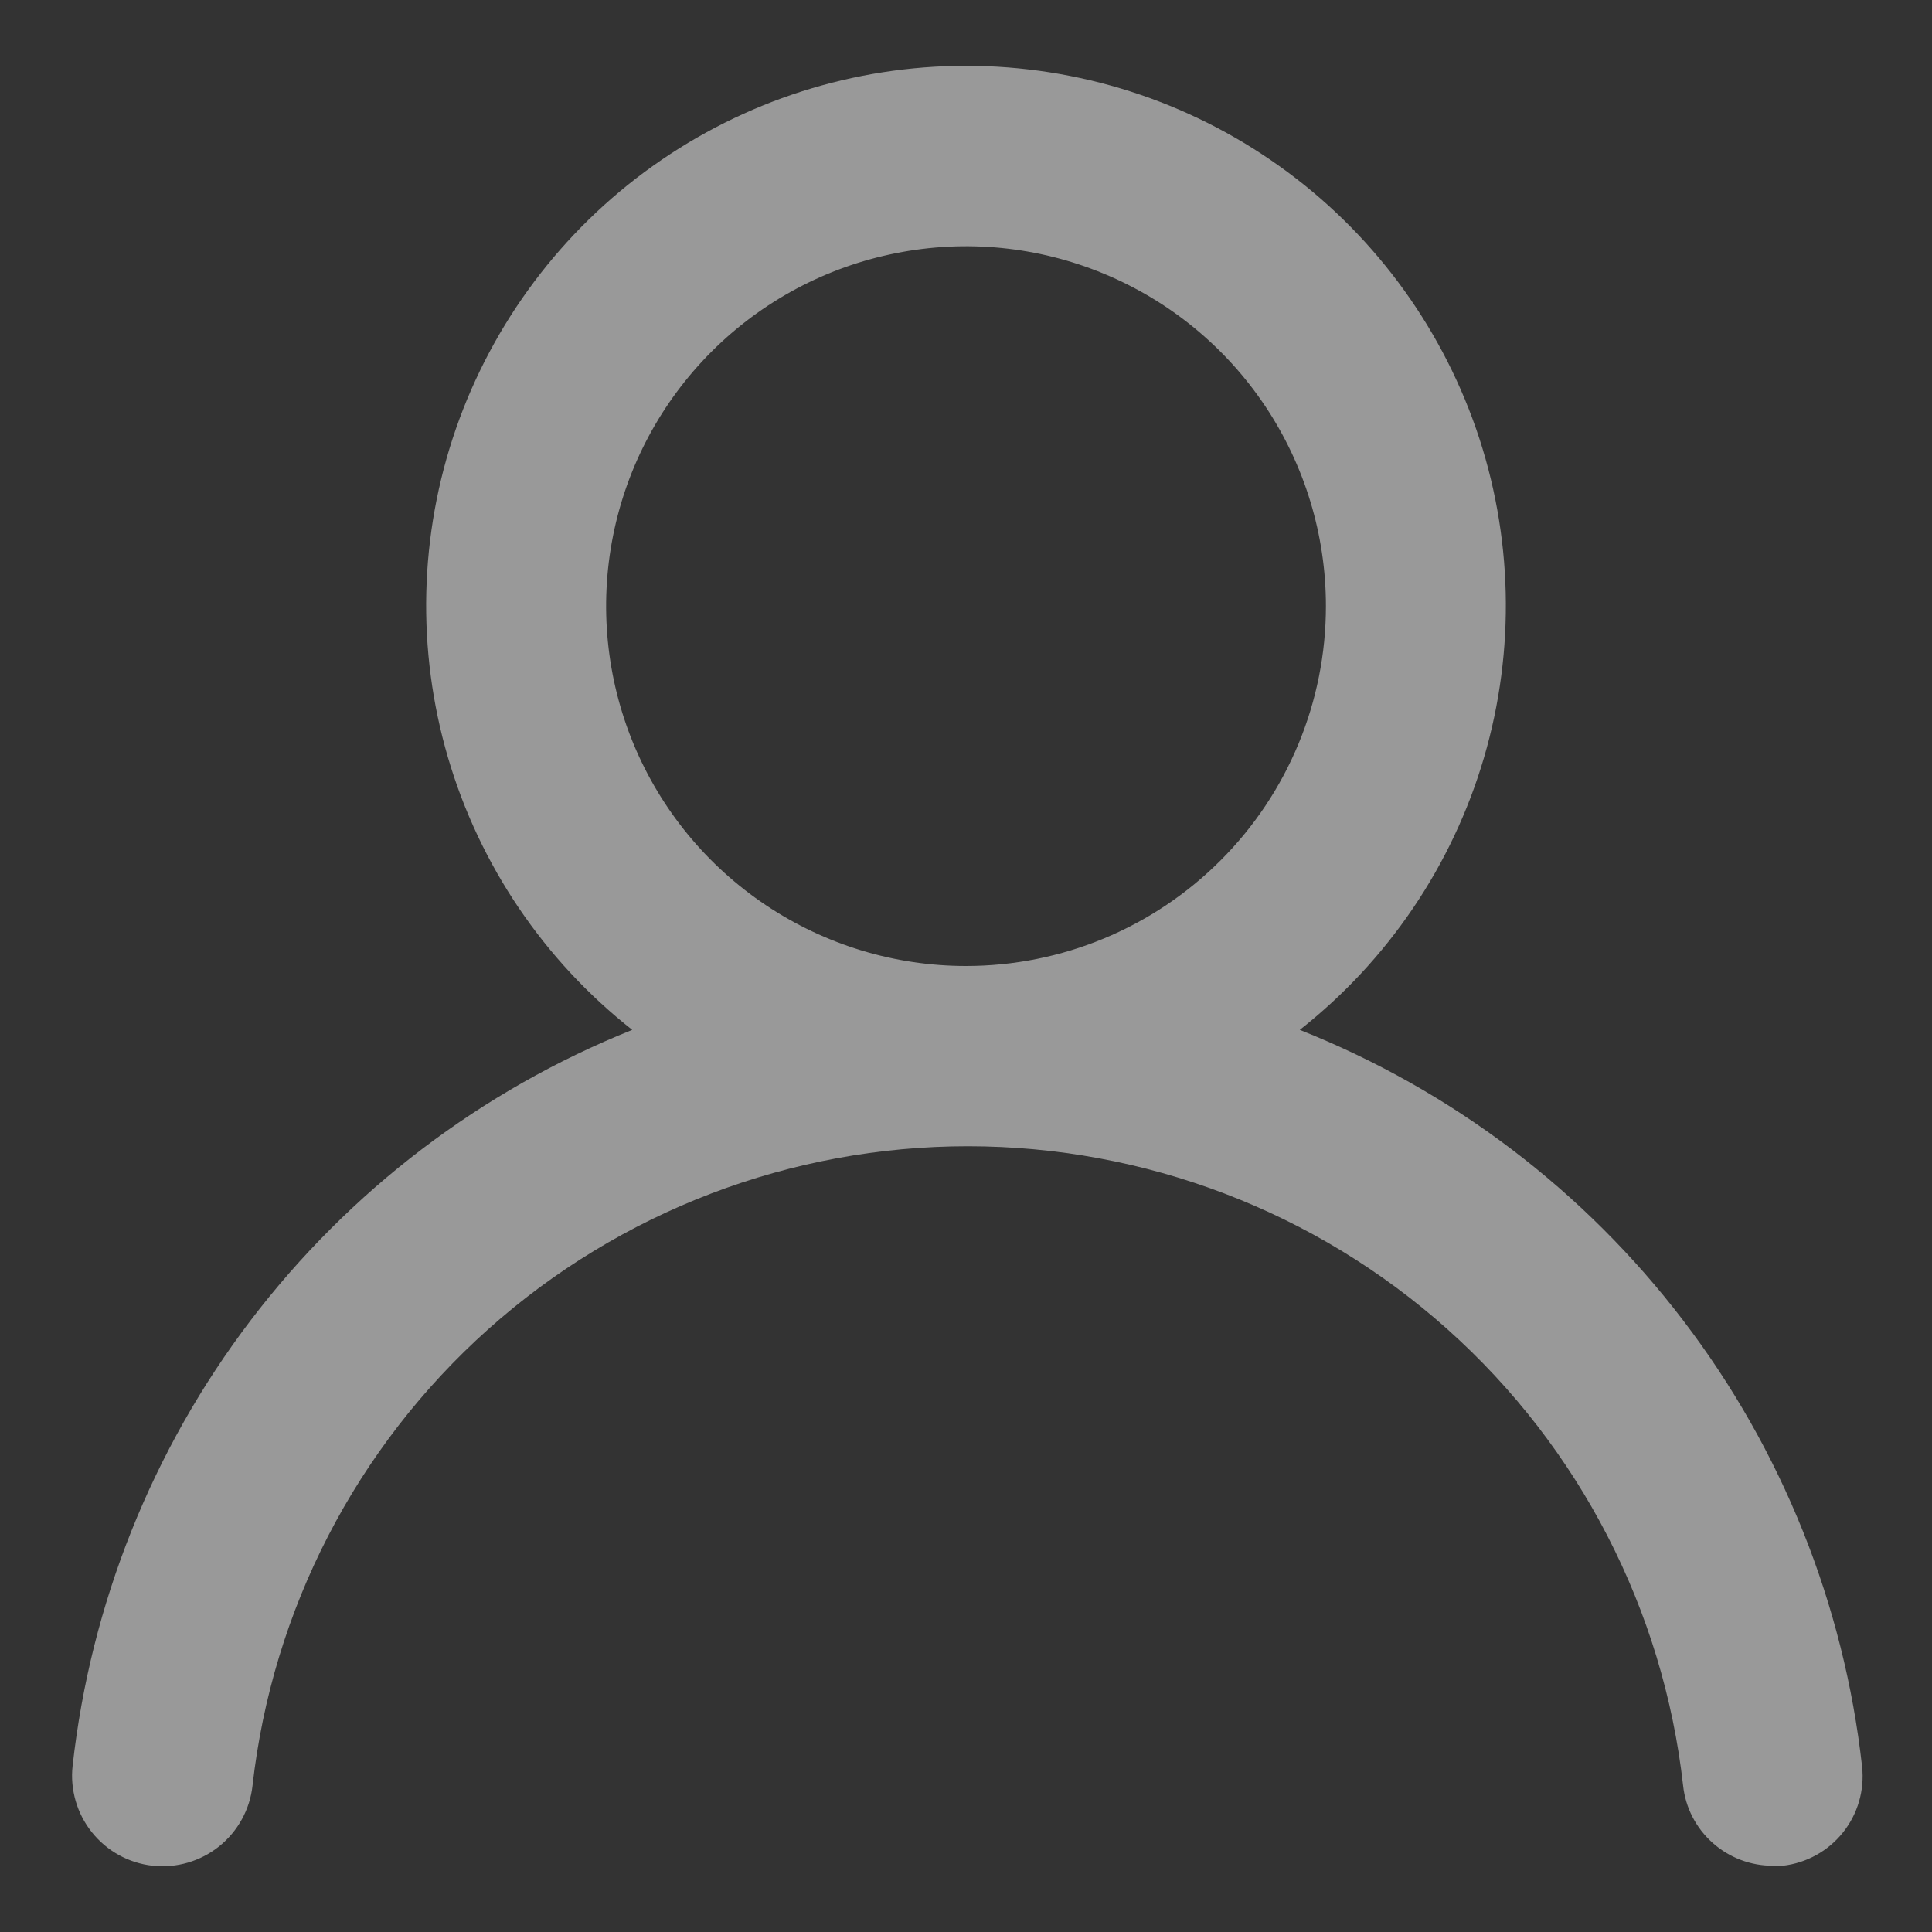 <svg width="17" height="17" viewBox="0 0 17 17" fill="none" xmlns="http://www.w3.org/2000/svg">
<rect x="0" y="0" width="17" height="17" fill="#333333" stroke="none"/>
<path d="M11.437 9.062C12.213 8.451 12.78 7.614 13.058 6.666C13.336 5.719 13.312 4.708 12.989 3.775C12.665 2.842 12.06 2.032 11.255 1.46C10.451 0.887 9.488 0.579 8.5 0.579C7.512 0.579 6.549 0.887 5.745 1.46C4.941 2.032 4.335 2.842 4.011 3.775C3.688 4.708 3.664 5.719 3.942 6.666C4.22 7.614 4.787 8.451 5.563 9.062C4.233 9.595 3.073 10.479 2.205 11.619C1.338 12.759 0.797 14.114 0.639 15.538C0.627 15.642 0.637 15.747 0.666 15.848C0.695 15.948 0.744 16.042 0.809 16.123C0.941 16.288 1.133 16.394 1.343 16.417C1.553 16.44 1.764 16.378 1.929 16.246C2.093 16.114 2.199 15.922 2.222 15.712C2.396 14.165 3.134 12.735 4.295 11.697C5.456 10.659 6.959 10.086 8.516 10.086C10.073 10.086 11.576 10.659 12.737 11.697C13.898 12.735 14.636 14.165 14.81 15.712C14.831 15.907 14.924 16.086 15.07 16.216C15.216 16.346 15.406 16.418 15.601 16.417H15.688C15.896 16.393 16.086 16.288 16.216 16.125C16.347 15.962 16.407 15.754 16.385 15.546C16.226 14.118 15.682 12.76 14.81 11.618C13.939 10.476 12.773 9.592 11.437 9.062ZM8.5 8.5C7.874 8.5 7.262 8.314 6.741 7.966C6.22 7.618 5.814 7.124 5.574 6.545C5.335 5.967 5.272 5.33 5.394 4.716C5.516 4.101 5.818 3.537 6.261 3.094C6.704 2.651 7.268 2.35 7.882 2.228C8.497 2.105 9.133 2.168 9.712 2.408C10.29 2.647 10.785 3.053 11.133 3.574C11.481 4.095 11.667 4.707 11.667 5.333C11.667 6.173 11.333 6.979 10.739 7.572C10.145 8.166 9.34 8.5 8.5 8.5Z" fill="white" fill-opacity="0.5"/>
</svg>
